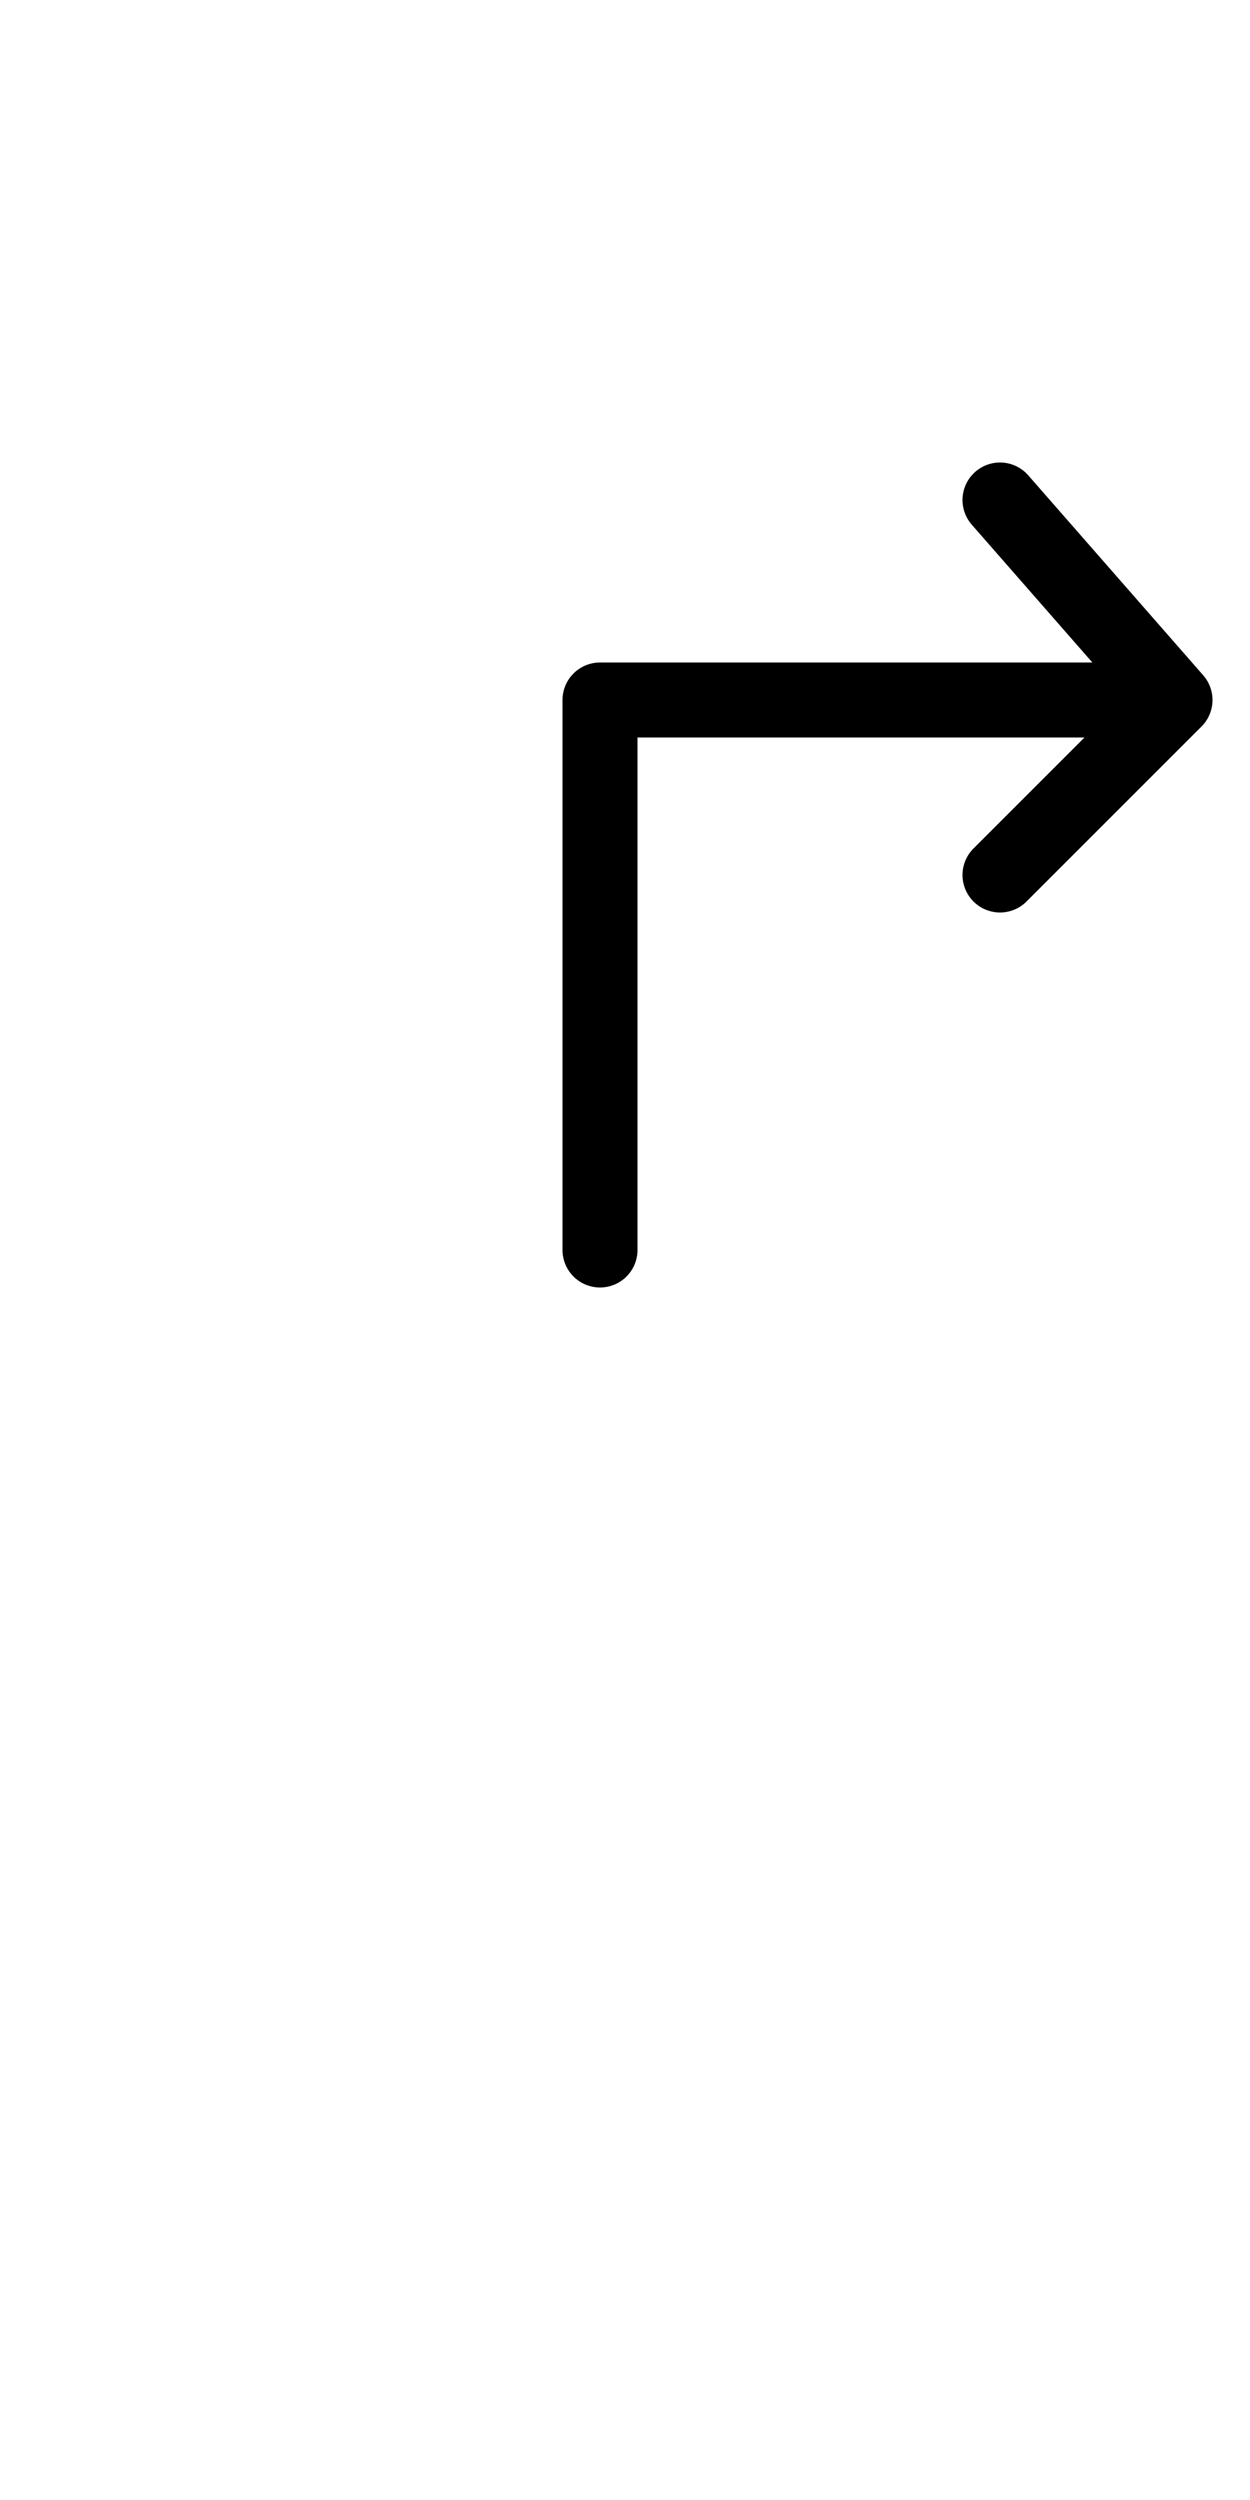 <?xml version="1.0" standalone="no"?>
<!DOCTYPE svg PUBLIC "-//W3C//DTD SVG 1.1//EN" "http://www.w3.org/Graphics/SVG/1.1/DTD/svg11.dtd">
<svg viewBox="-9 0 50 100" style="background-color:#ffffff00" version="1.1" xmlns="http://www.w3.org/2000/svg" xmlns:xlink="http://www.w3.org/1999/xlink" xml:space="preserve"	x="0px" y="0px" width="50px" height="100px" >
    <defs>
        <style type="text/css">
            path,circle,polygon {
                stroke:#000000;
                stroke-width: 3;
                stroke-linecap: round;
                stroke-linejoin: round;
                fill: none
            }
        </style>
    </defs>
    <path d="M 31 20 L 38 28 L 31 35" />
    <path d="M 15 50 L 15 28 L 35 28" />
</svg>
